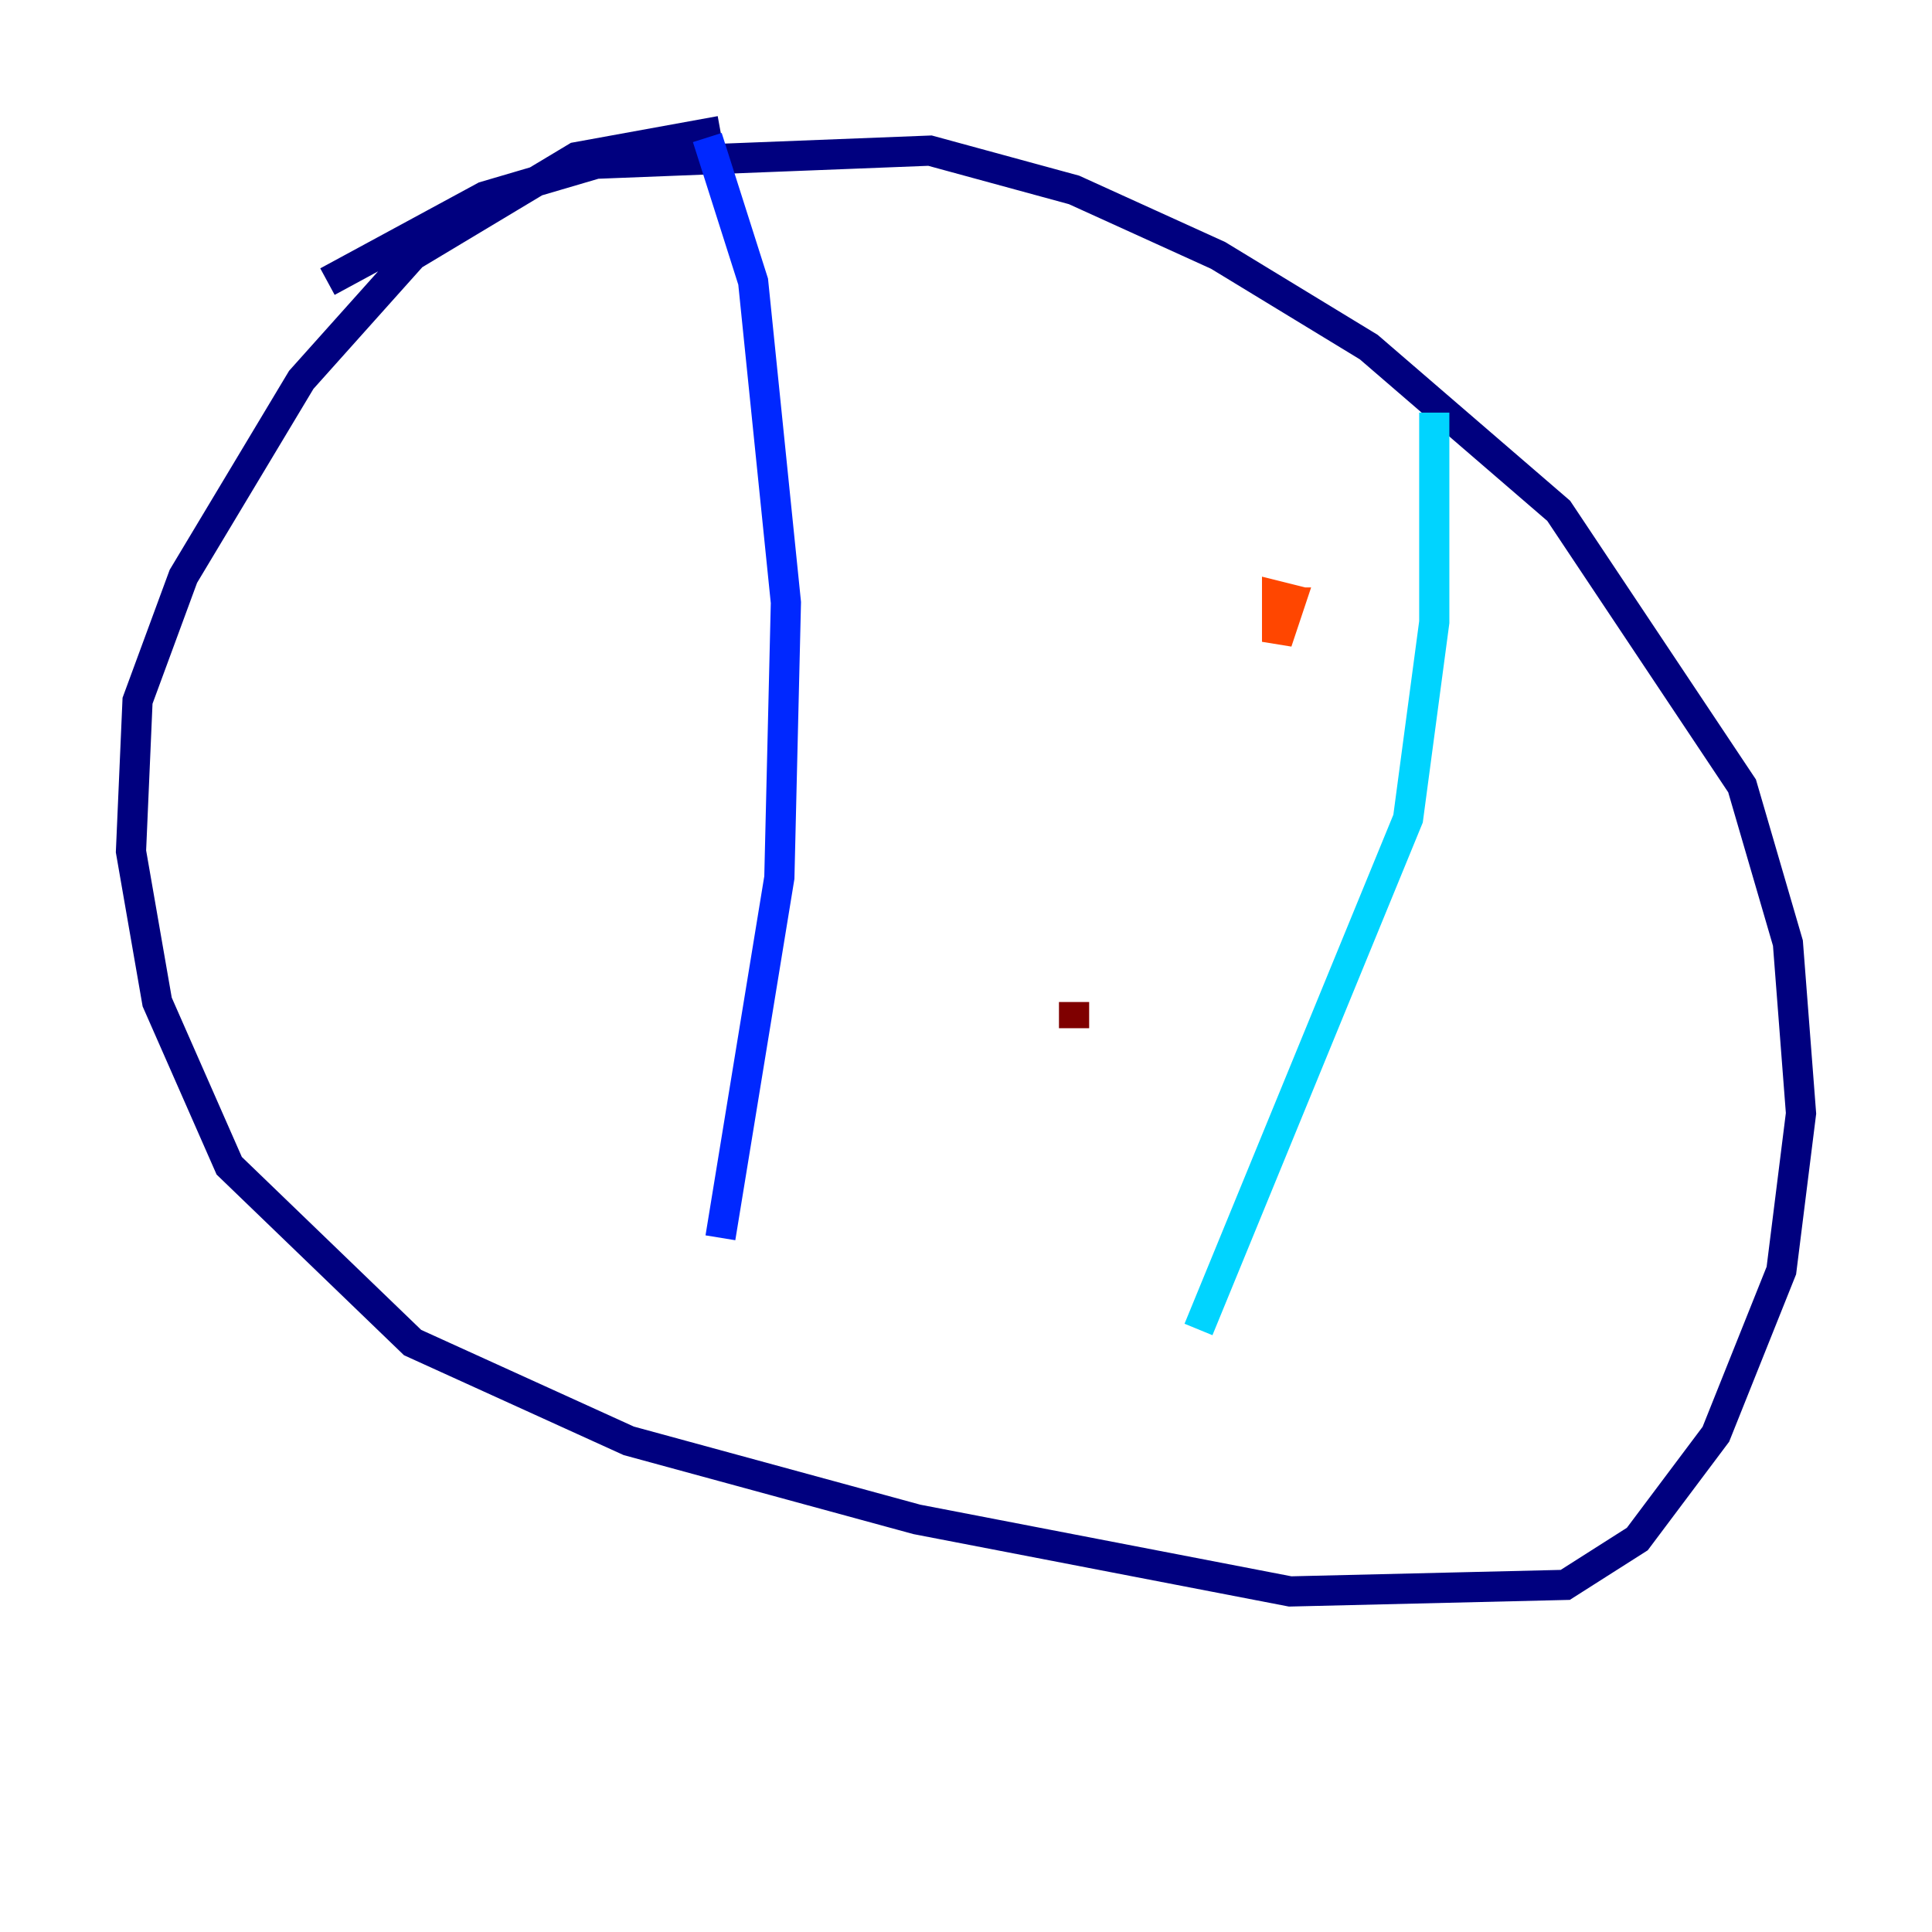 <?xml version="1.0" encoding="utf-8" ?>
<svg baseProfile="tiny" height="128" version="1.2" viewBox="0,0,128,128" width="128" xmlns="http://www.w3.org/2000/svg" xmlns:ev="http://www.w3.org/2001/xml-events" xmlns:xlink="http://www.w3.org/1999/xlink"><defs /><polyline fill="none" points="21.695,18.658 32.108,13.017 39.485,10.848 61.614,9.98 71.159,12.583 80.705,16.922 90.685,22.997 103.268,33.844 115.417,52.068 118.454,62.481 119.322,73.763 118.02,84.176 113.681,95.024 108.475,101.966 103.702,105.003 85.478,105.437 60.746,100.664 41.654,95.458 27.336,88.949 15.186,77.234 10.414,66.386 8.678,56.407 9.112,46.427 12.149,38.183 19.959,25.166 27.336,16.922 38.183,10.414 47.729,8.678" stroke="#00007f" stroke-width="2" /><polyline fill="none" points="46.861,9.112 49.898,18.658 52.068,39.919 51.634,58.142 47.729,82.007" stroke="#0028ff" stroke-width="2" /><polyline fill="none" points="95.024,27.336 95.024,41.22 93.288,54.237 79.403,88.081" stroke="#00d4ff" stroke-width="2" /><polyline fill="none" points="81.573,41.22 81.573,41.22" stroke="#7cff79" stroke-width="2" /><polyline fill="none" points="75.498,68.99 75.498,68.99" stroke="#ffe500" stroke-width="2" /><polyline fill="none" points="86.346,39.919 84.61,39.485 84.61,42.522 85.478,39.919 83.742,39.919" stroke="#ff4600" stroke-width="2" /><polyline fill="none" points="71.159,66.386 71.159,68.122" stroke="#7f0000" stroke-width="2" /></svg>